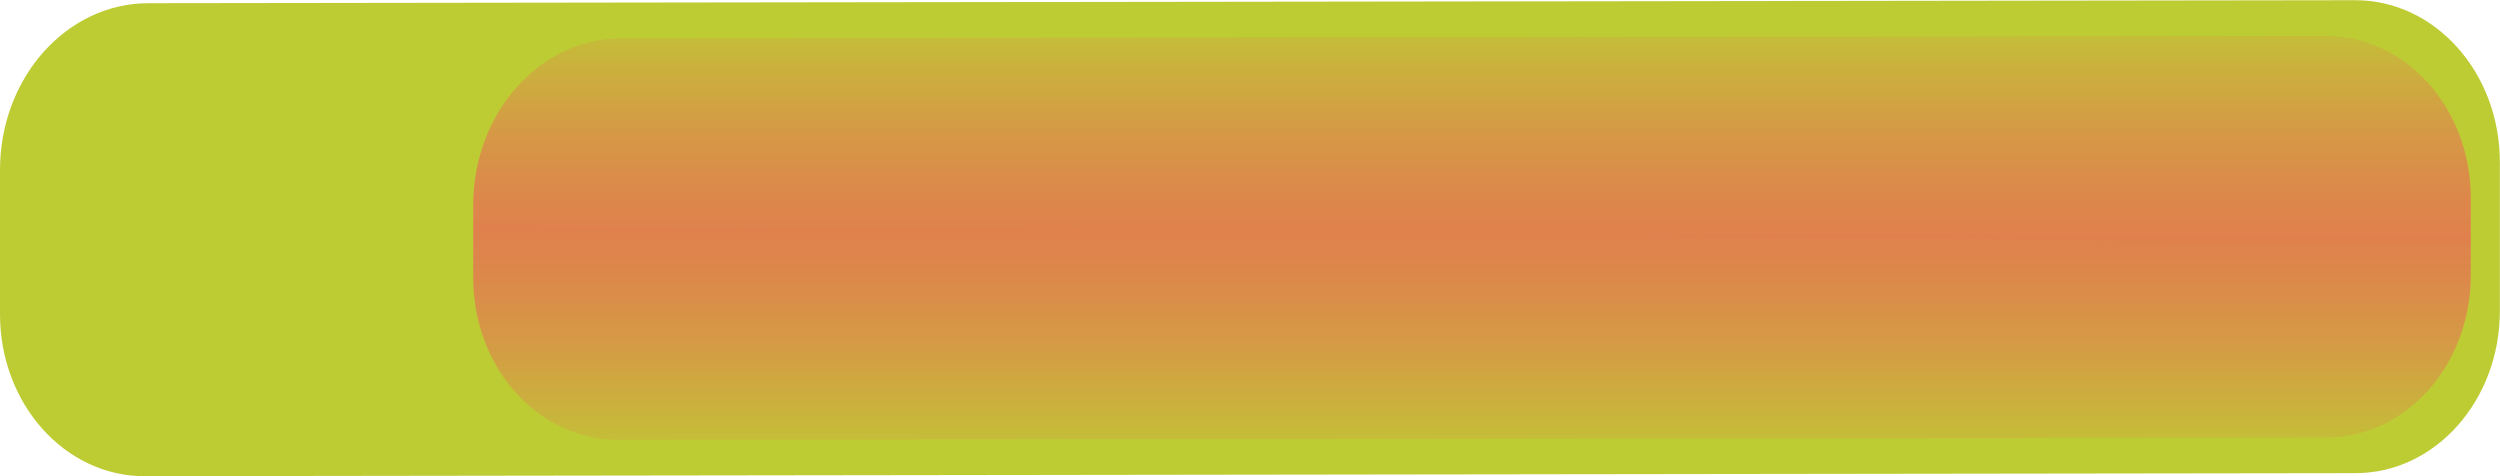 <svg id="Layer_24" data-name="Layer 24" xmlns="http://www.w3.org/2000/svg" xmlns:xlink="http://www.w3.org/1999/xlink" viewBox="0 0 367.81 70.03"><defs><style>.cls-1{fill:url(#linear-gradient);}.cls-2{fill:url(#linear-gradient-2);}.cls-3{fill:#becc34;}</style><linearGradient id="linear-gradient" x1="699.17" y1="-1628.13" x2="735.79" y2="-1628.13" gradientTransform="translate(198.5 217.5) rotate(90)" gradientUnits="userSpaceOnUse"><stop offset="0" stop-color="#e0804d"/><stop offset="0.2" stop-color="#dd874b"/><stop offset="0.48" stop-color="#d59a45"/><stop offset="0.82" stop-color="#c7b83a"/><stop offset="1" stop-color="#becc34"/></linearGradient><linearGradient id="linear-gradient-2" x1="-439.81" y1="-1628.17" x2="-404.6" y2="-1628.17" gradientTransform="matrix(0, -1, -1, 0, -1431.4, -403.87)" gradientUnits="userSpaceOnUse"><stop offset="0" stop-color="#e0804d"/><stop offset="0.2" stop-color="#dd874b"/><stop offset="0.48" stop-color="#d59a45"/><stop offset="0.82" stop-color="#c7b83a"/><stop offset="1" stop-color="#becc34"/></linearGradient></defs><path class="cls-1" d="M1659,916.67l335.17,1.08a127.89,127.89,0,0,0,0,20.59c.64,6.75-8.92,10-8.92,10l-326.14,4.95Z" transform="translate(-1629.9 -883.97)"/><polygon class="cls-2" points="29.36 0.73 29.24 32.7 364.29 35.94 362.85 16.98 348.67 0.73 29.36 0.73"/><path class="cls-3" d="M1976.41,884l-324.67.44c-12.07,0-21.85,11-21.84,24.57l0,21.19c0,13.18,9.54,23.84,21.28,23.83l325.28-.45c11.74,0,21.24-10.71,21.23-23.88l0-21.88C1997.68,894.62,1988.15,884,1976.41,884Zm17,40.46c0,13.18-9.49,23.87-21.23,23.89l-251.38.34c-11.74,0-21.26-10.65-21.28-23.83v-10.7c0-13.55,9.76-24.55,21.84-24.57l250.77-.34c11.74,0,21.27,10.65,21.28,23.82Z" transform="translate(-1629.9 -883.97)"/></svg>